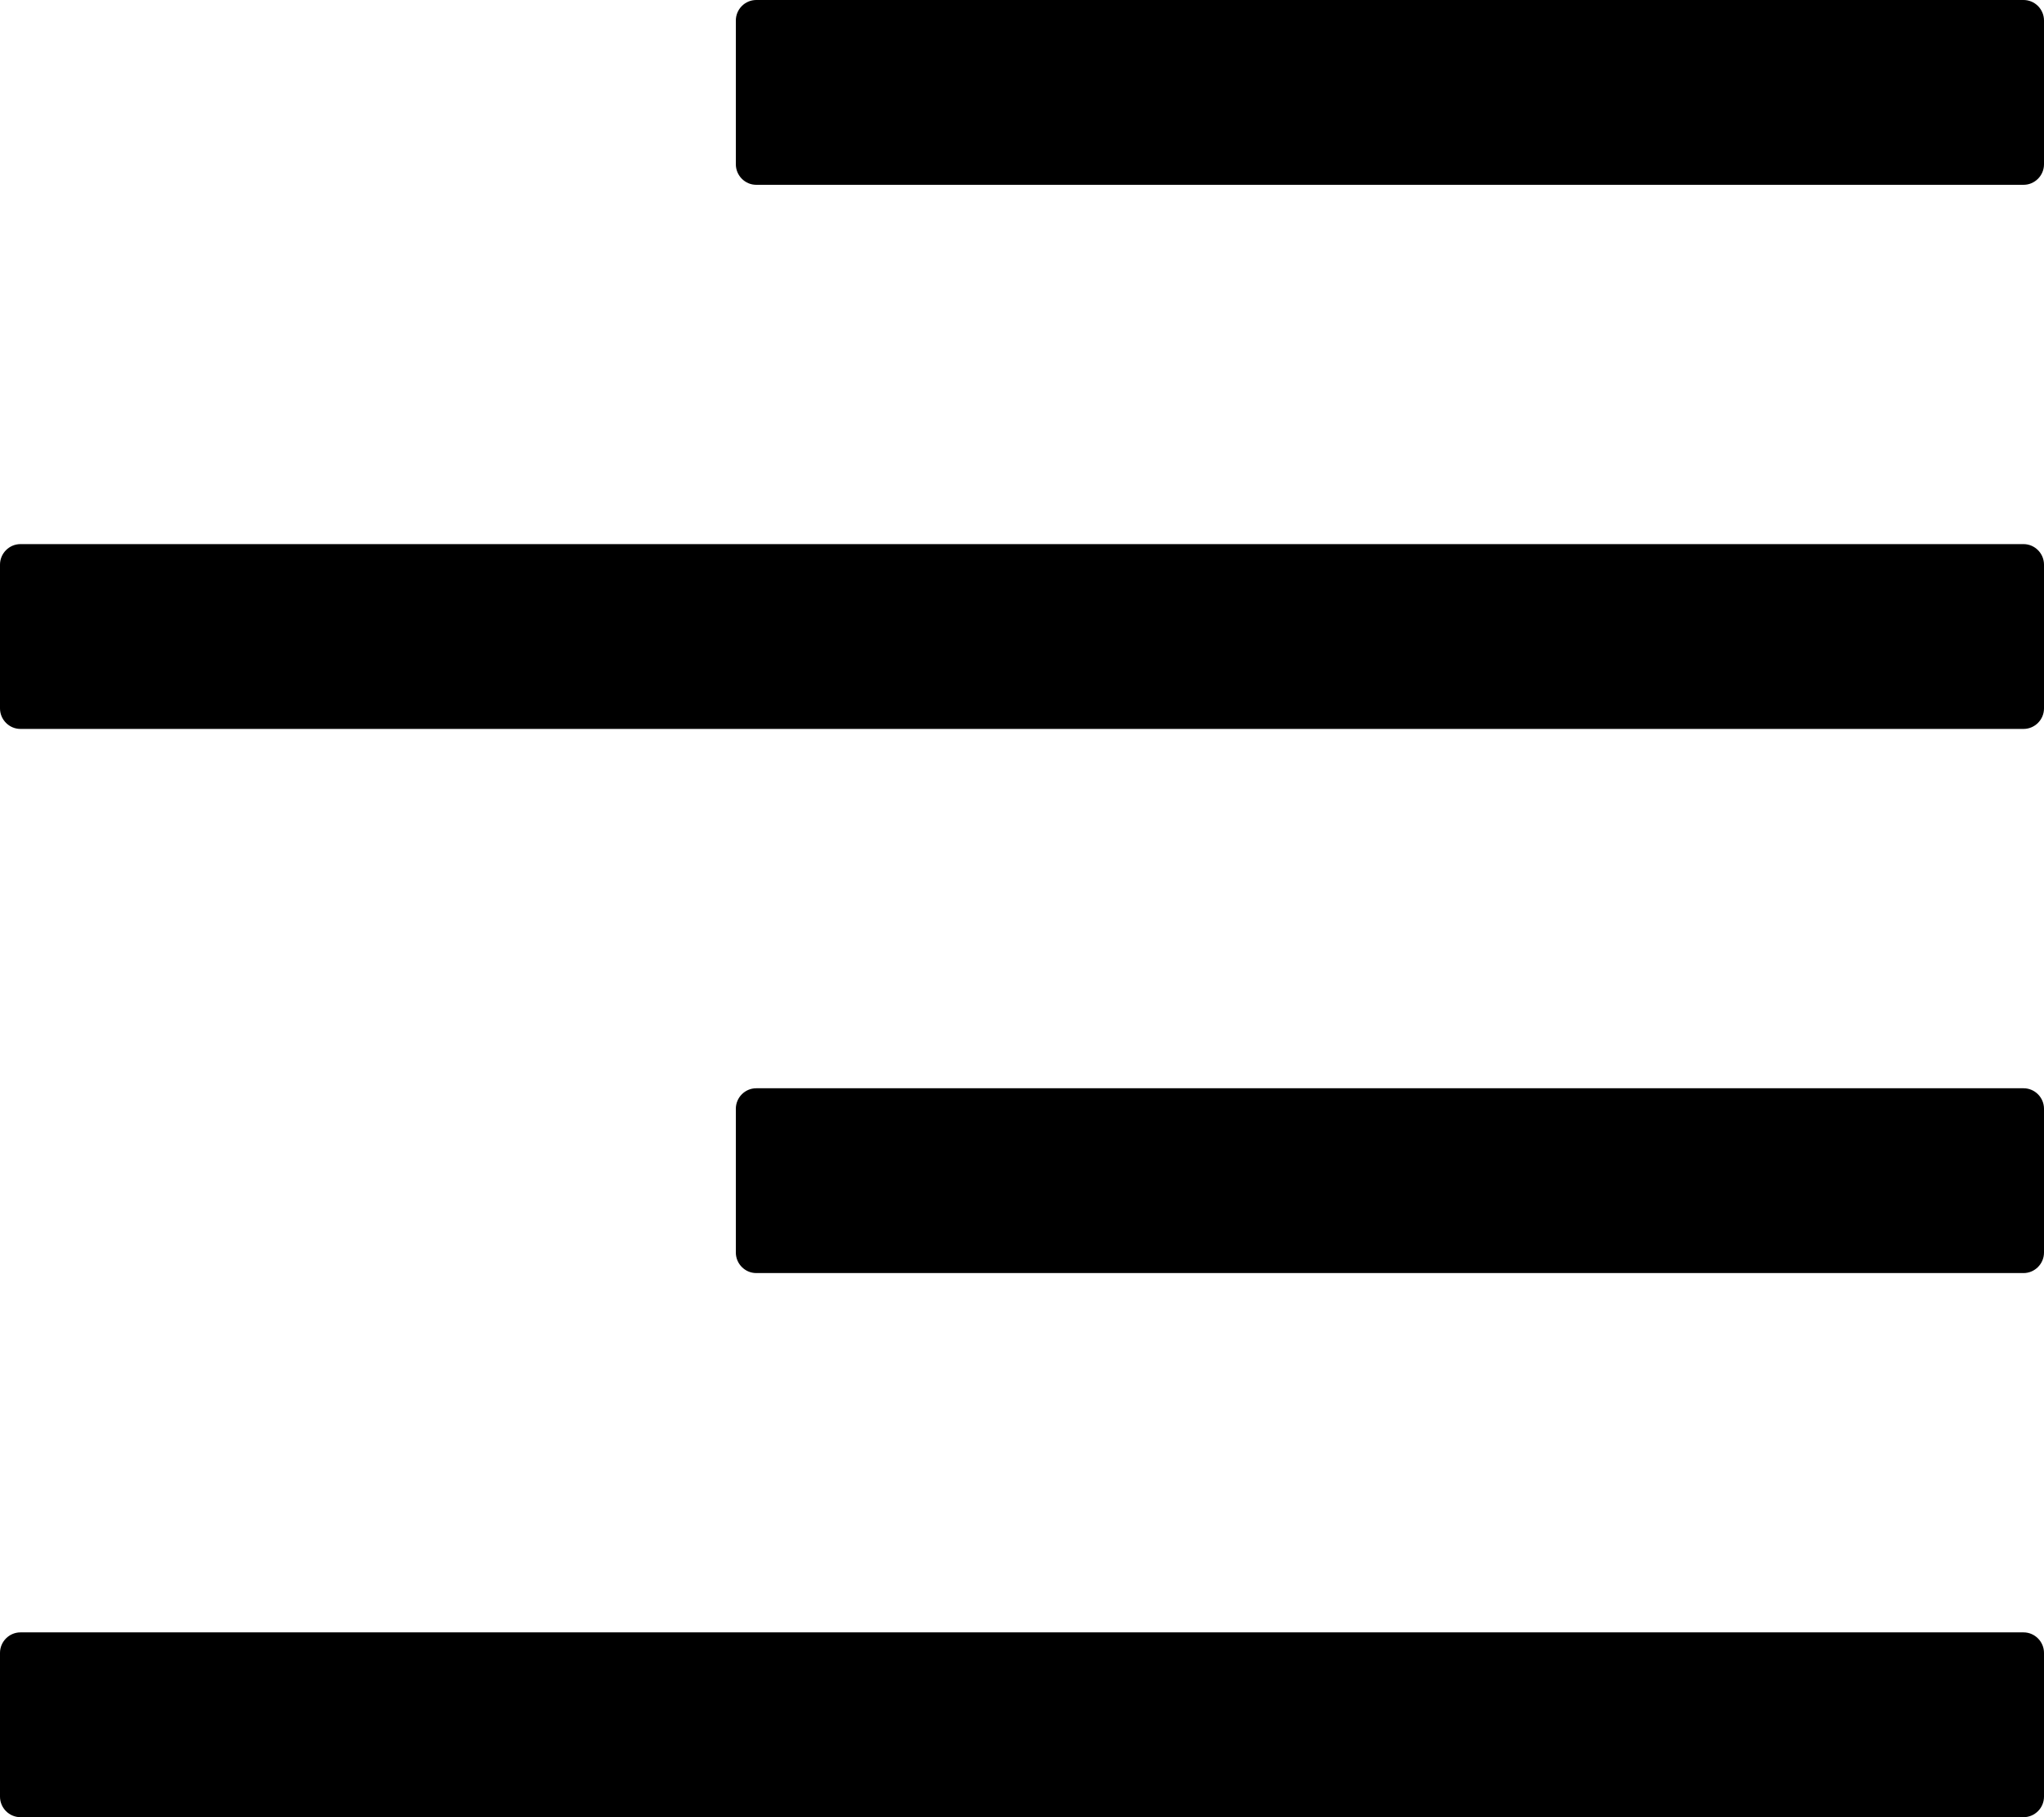 <svg width="45" height="40" viewBox="0 0 45 40" fill="none" xmlns="http://www.w3.org/2000/svg">
<path d="M44.55 0H16.65C16.402 0 16.2 0.203 16.2 0.452V3.616C16.2 3.864 16.402 4.068 16.65 4.068H44.55C44.797 4.068 45 3.864 45 3.616V0.452C45 0.203 44.797 0 44.55 0ZM44.55 23.955H16.65C16.402 23.955 16.2 24.158 16.2 24.407V27.571C16.2 27.819 16.402 28.023 16.65 28.023H44.55C44.797 28.023 45 27.819 45 27.571V24.407C45 24.158 44.797 23.955 44.55 23.955ZM44.55 35.932H0.45C0.203 35.932 0 36.136 0 36.384V39.548C0 39.797 0.203 40 0.45 40H44.55C44.797 40 45 39.797 45 39.548V36.384C45 36.136 44.797 35.932 44.55 35.932ZM44.55 11.977H0.45C0.203 11.977 0 12.181 0 12.429V15.593C0 15.842 0.203 16.045 0.45 16.045H44.55C44.797 16.045 45 15.842 45 15.593V12.429C45 12.181 44.797 11.977 44.55 11.977Z" fill="black"/>
</svg>
